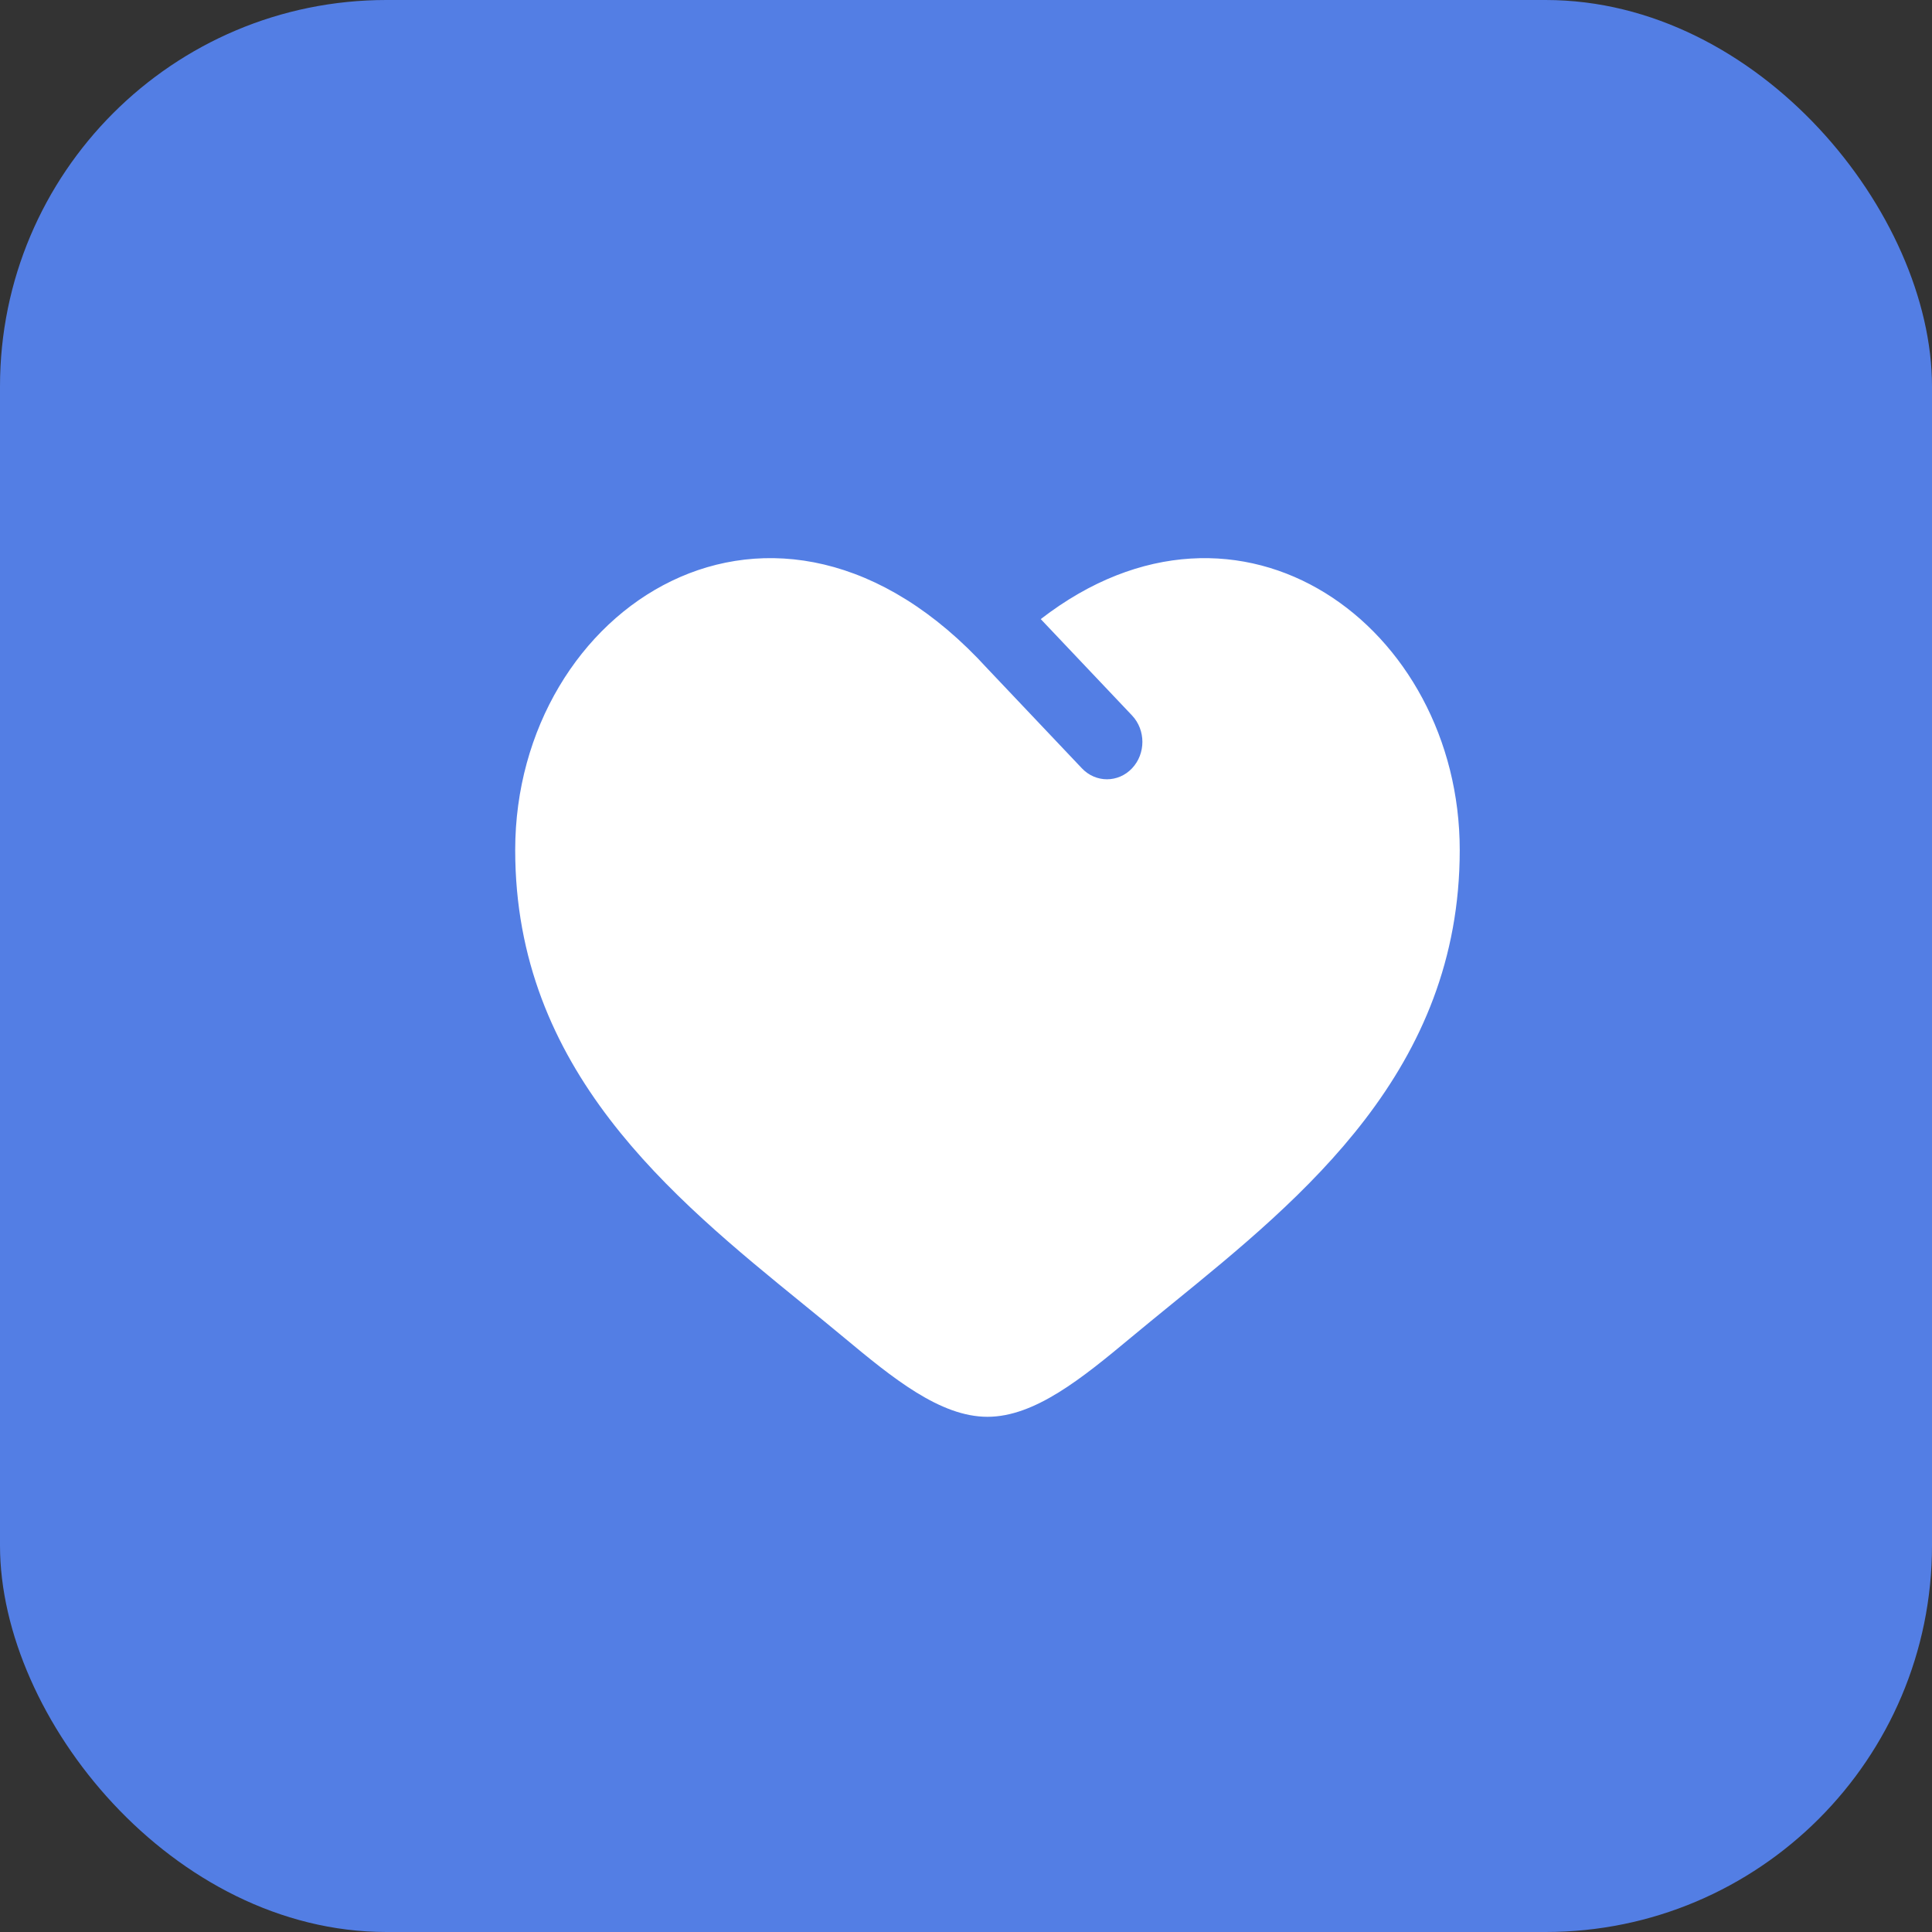 <svg width="45" height="45" viewBox="0 0 45 45" fill="none" xmlns="http://www.w3.org/2000/svg">
<rect x="0" y="0" width="45" height="45" fill="#333333" stroke="none"/>
<rect width="45" height="45" rx="9" fill="#537EE4"/>
<path d="M18.717 30.382C15.628 27.869 12 24.917 12 19.799C12 14.149 18.05 10.143 23 15.574L25.2 17.896C25.522 18.236 26.045 18.236 26.367 17.896C26.689 17.556 26.689 17.004 26.367 16.664L24.241 14.42C28.905 10.814 34 14.615 34 19.799C34 24.917 30.372 27.869 27.283 30.382C26.962 30.644 26.647 30.9 26.342 31.154C25.2 32.105 24.1 33 23 33C21.9 33 20.8 32.105 19.658 31.154C19.353 30.9 19.038 30.644 18.717 30.382Z" fill="white"/>
</svg>
